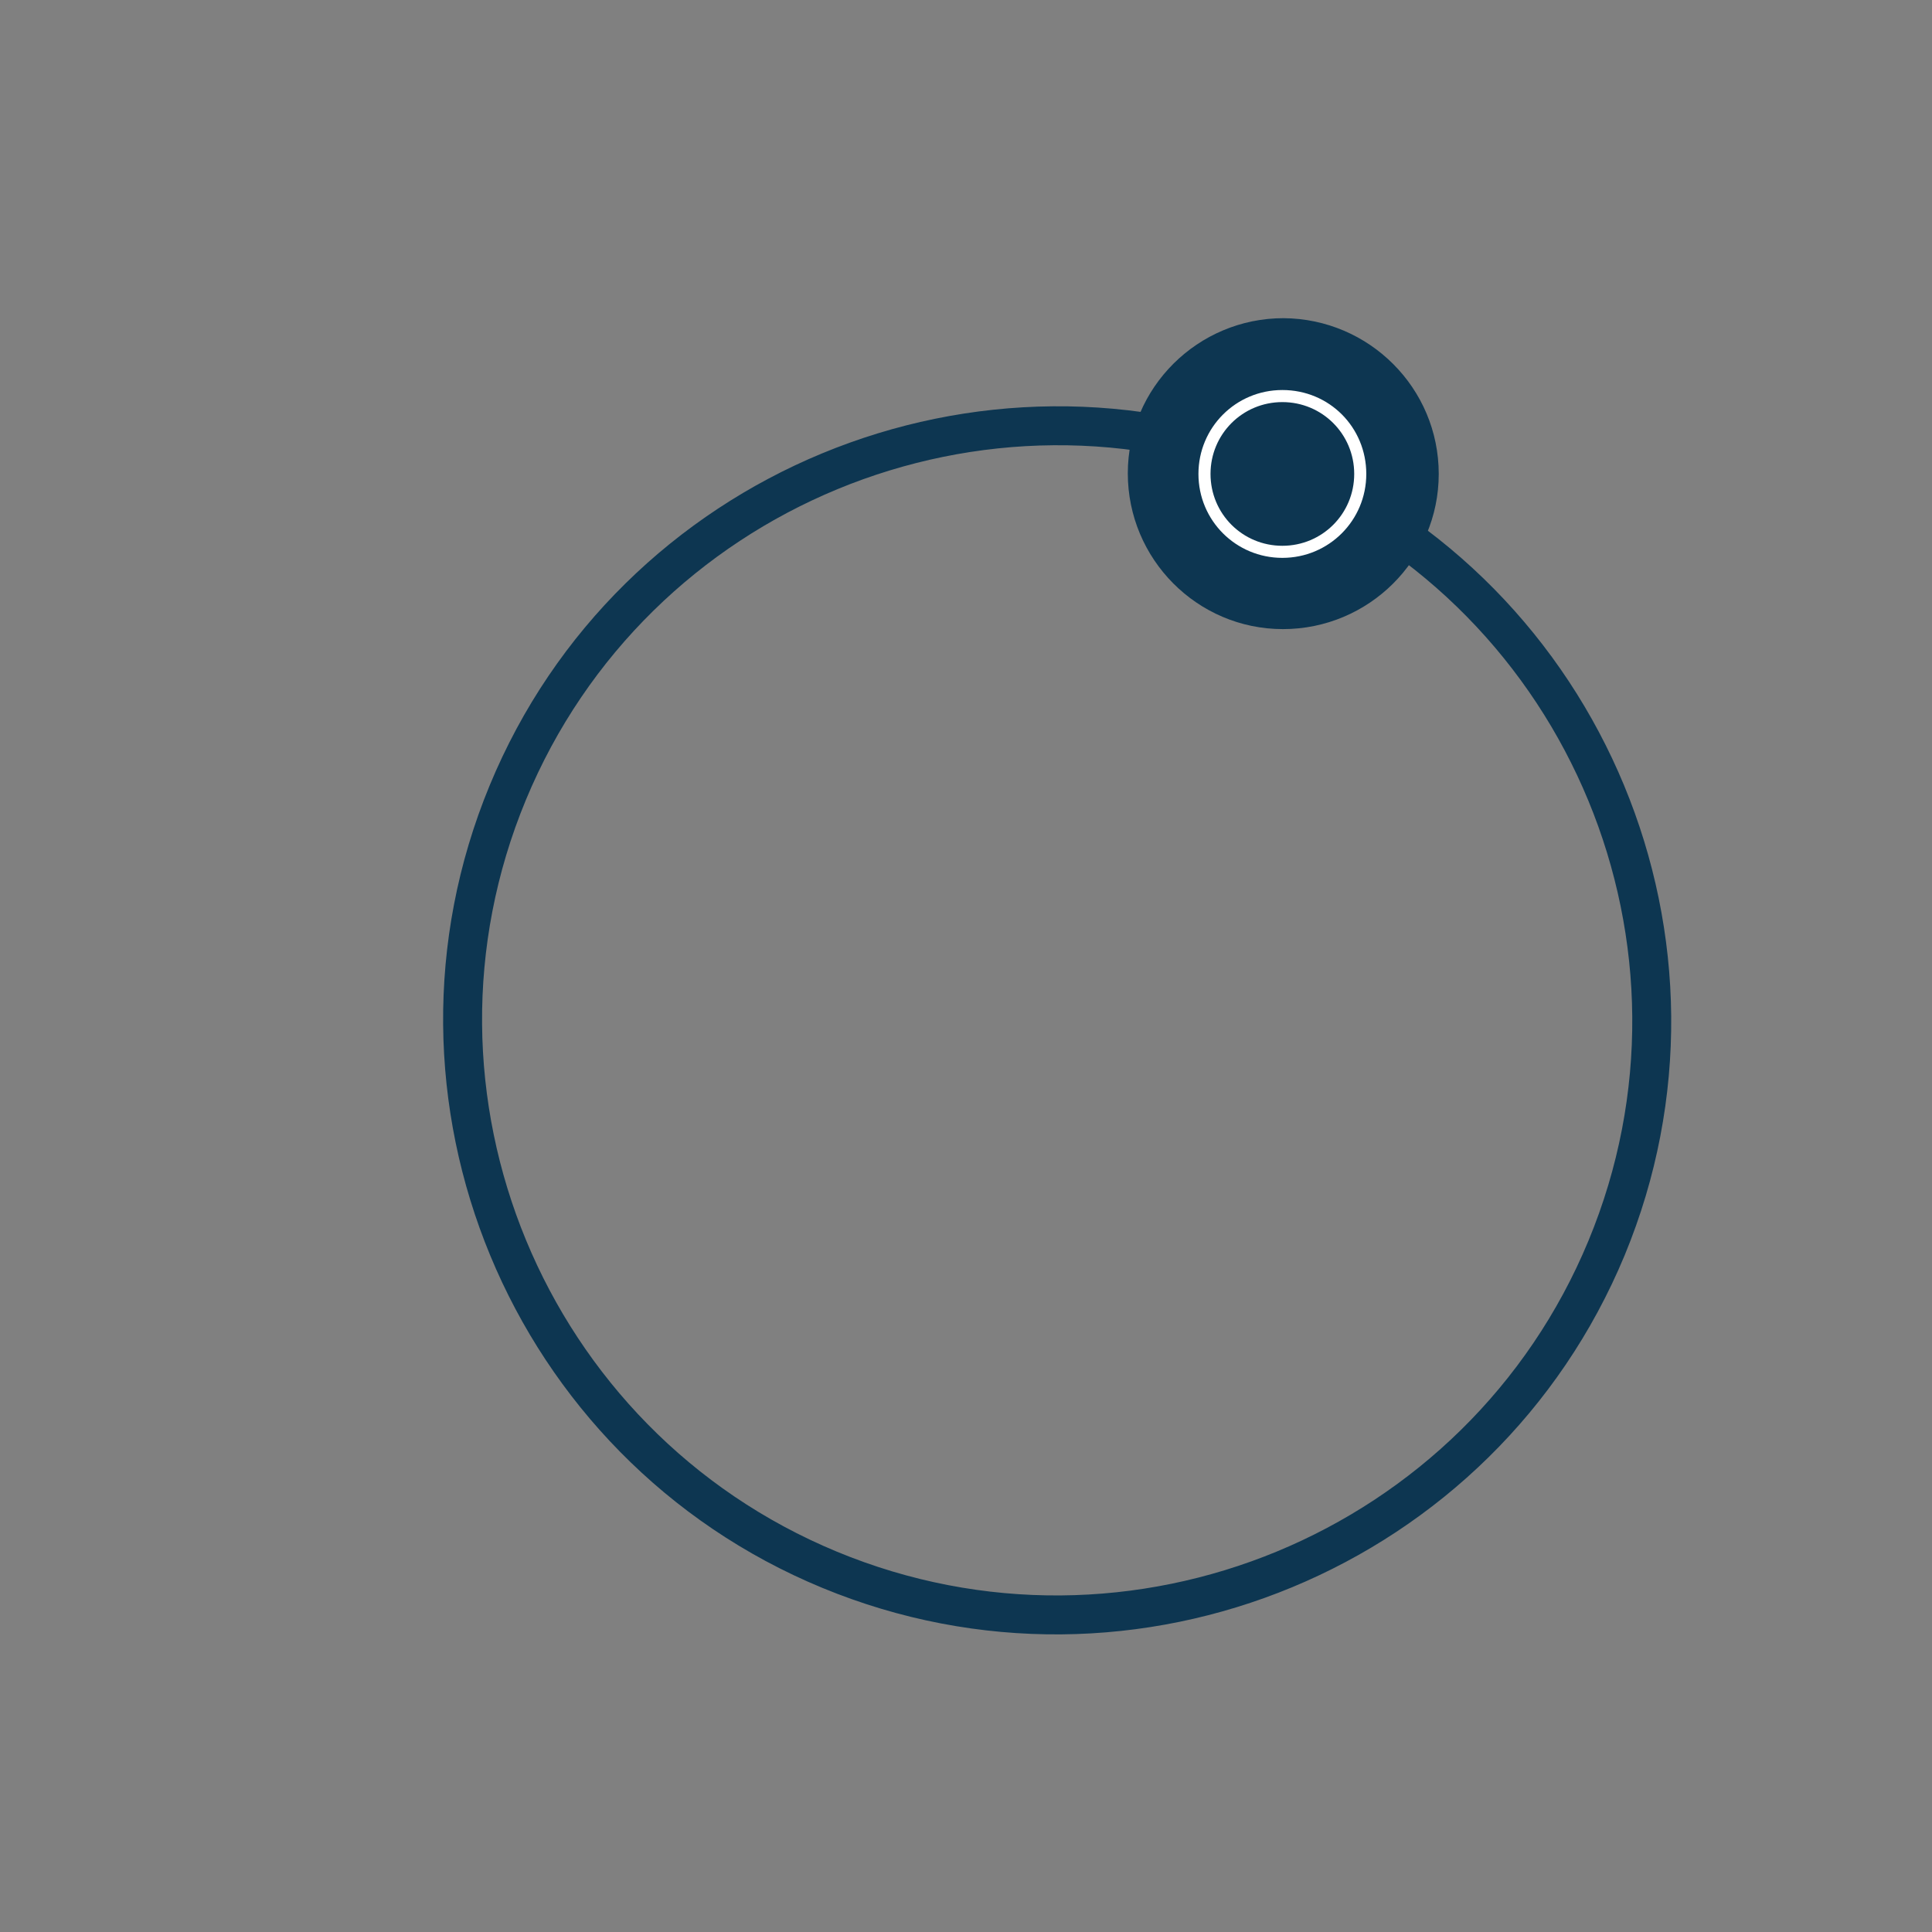 <?xml version="1.0" encoding="utf-8"?>
<!-- Generator: Adobe Illustrator 18.0.0, SVG Export Plug-In . SVG Version: 6.00 Build 0)  -->
<!DOCTYPE svg PUBLIC "-//W3C//DTD SVG 1.1//EN" "http://www.w3.org/Graphics/SVG/1.1/DTD/svg11.dtd">
<svg version="1.1" id="Layer_1" xmlns="http://www.w3.org/2000/svg" xmlns:xlink="http://www.w3.org/1999/xlink" x="0px" y="0px"
	 width="320px" height="320px" viewBox="0 0 320 320" enable-background="new 0 0 320 320" xml:space="preserve">
<rect x="0" y="0" width="320" height="320" fill="#808080" stroke="none"/>
<path fill="#0D3651" d="M214,75c51.8,21.5,76.5,81.1,55.1,132.9c-21.5,51.8-81.1,76.5-132.9,55.1s-76.5-81.1-55.1-132.9
	S162.2,53.6,214,75z M138.6,257c48.5,20.1,104.4-3,124.5-51.5c20.1-48.5-3-104.4-51.5-124.5s-104.4,3-124.5,51.5
	S90.1,236.9,138.6,257z"/>
<g>
	<path fill="#0D3651" d="M238.3,78.5c0,14.2-11.6,25.7-25.8,25.7s-25.7-11.6-25.7-25.8s11.6-25.7,25.8-25.7
		C226.8,52.8,238.3,64.3,238.3,78.5z"/>
	<path fill="#FFFFFF" d="M212.4,66.6c6.6,0,11.9,5.3,11.9,11.9s-5.3,11.9-11.9,11.9c-6.6,0-11.9-5.3-11.9-11.9
		S205.8,66.6,212.4,66.6 M212.4,64.6c-7.7,0-13.9,6.2-13.9,13.9s6.2,13.9,13.9,13.9s13.9-6.2,13.9-13.9S220.2,64.6,212.4,64.6
		L212.4,64.6z"/>
</g>
</svg>
